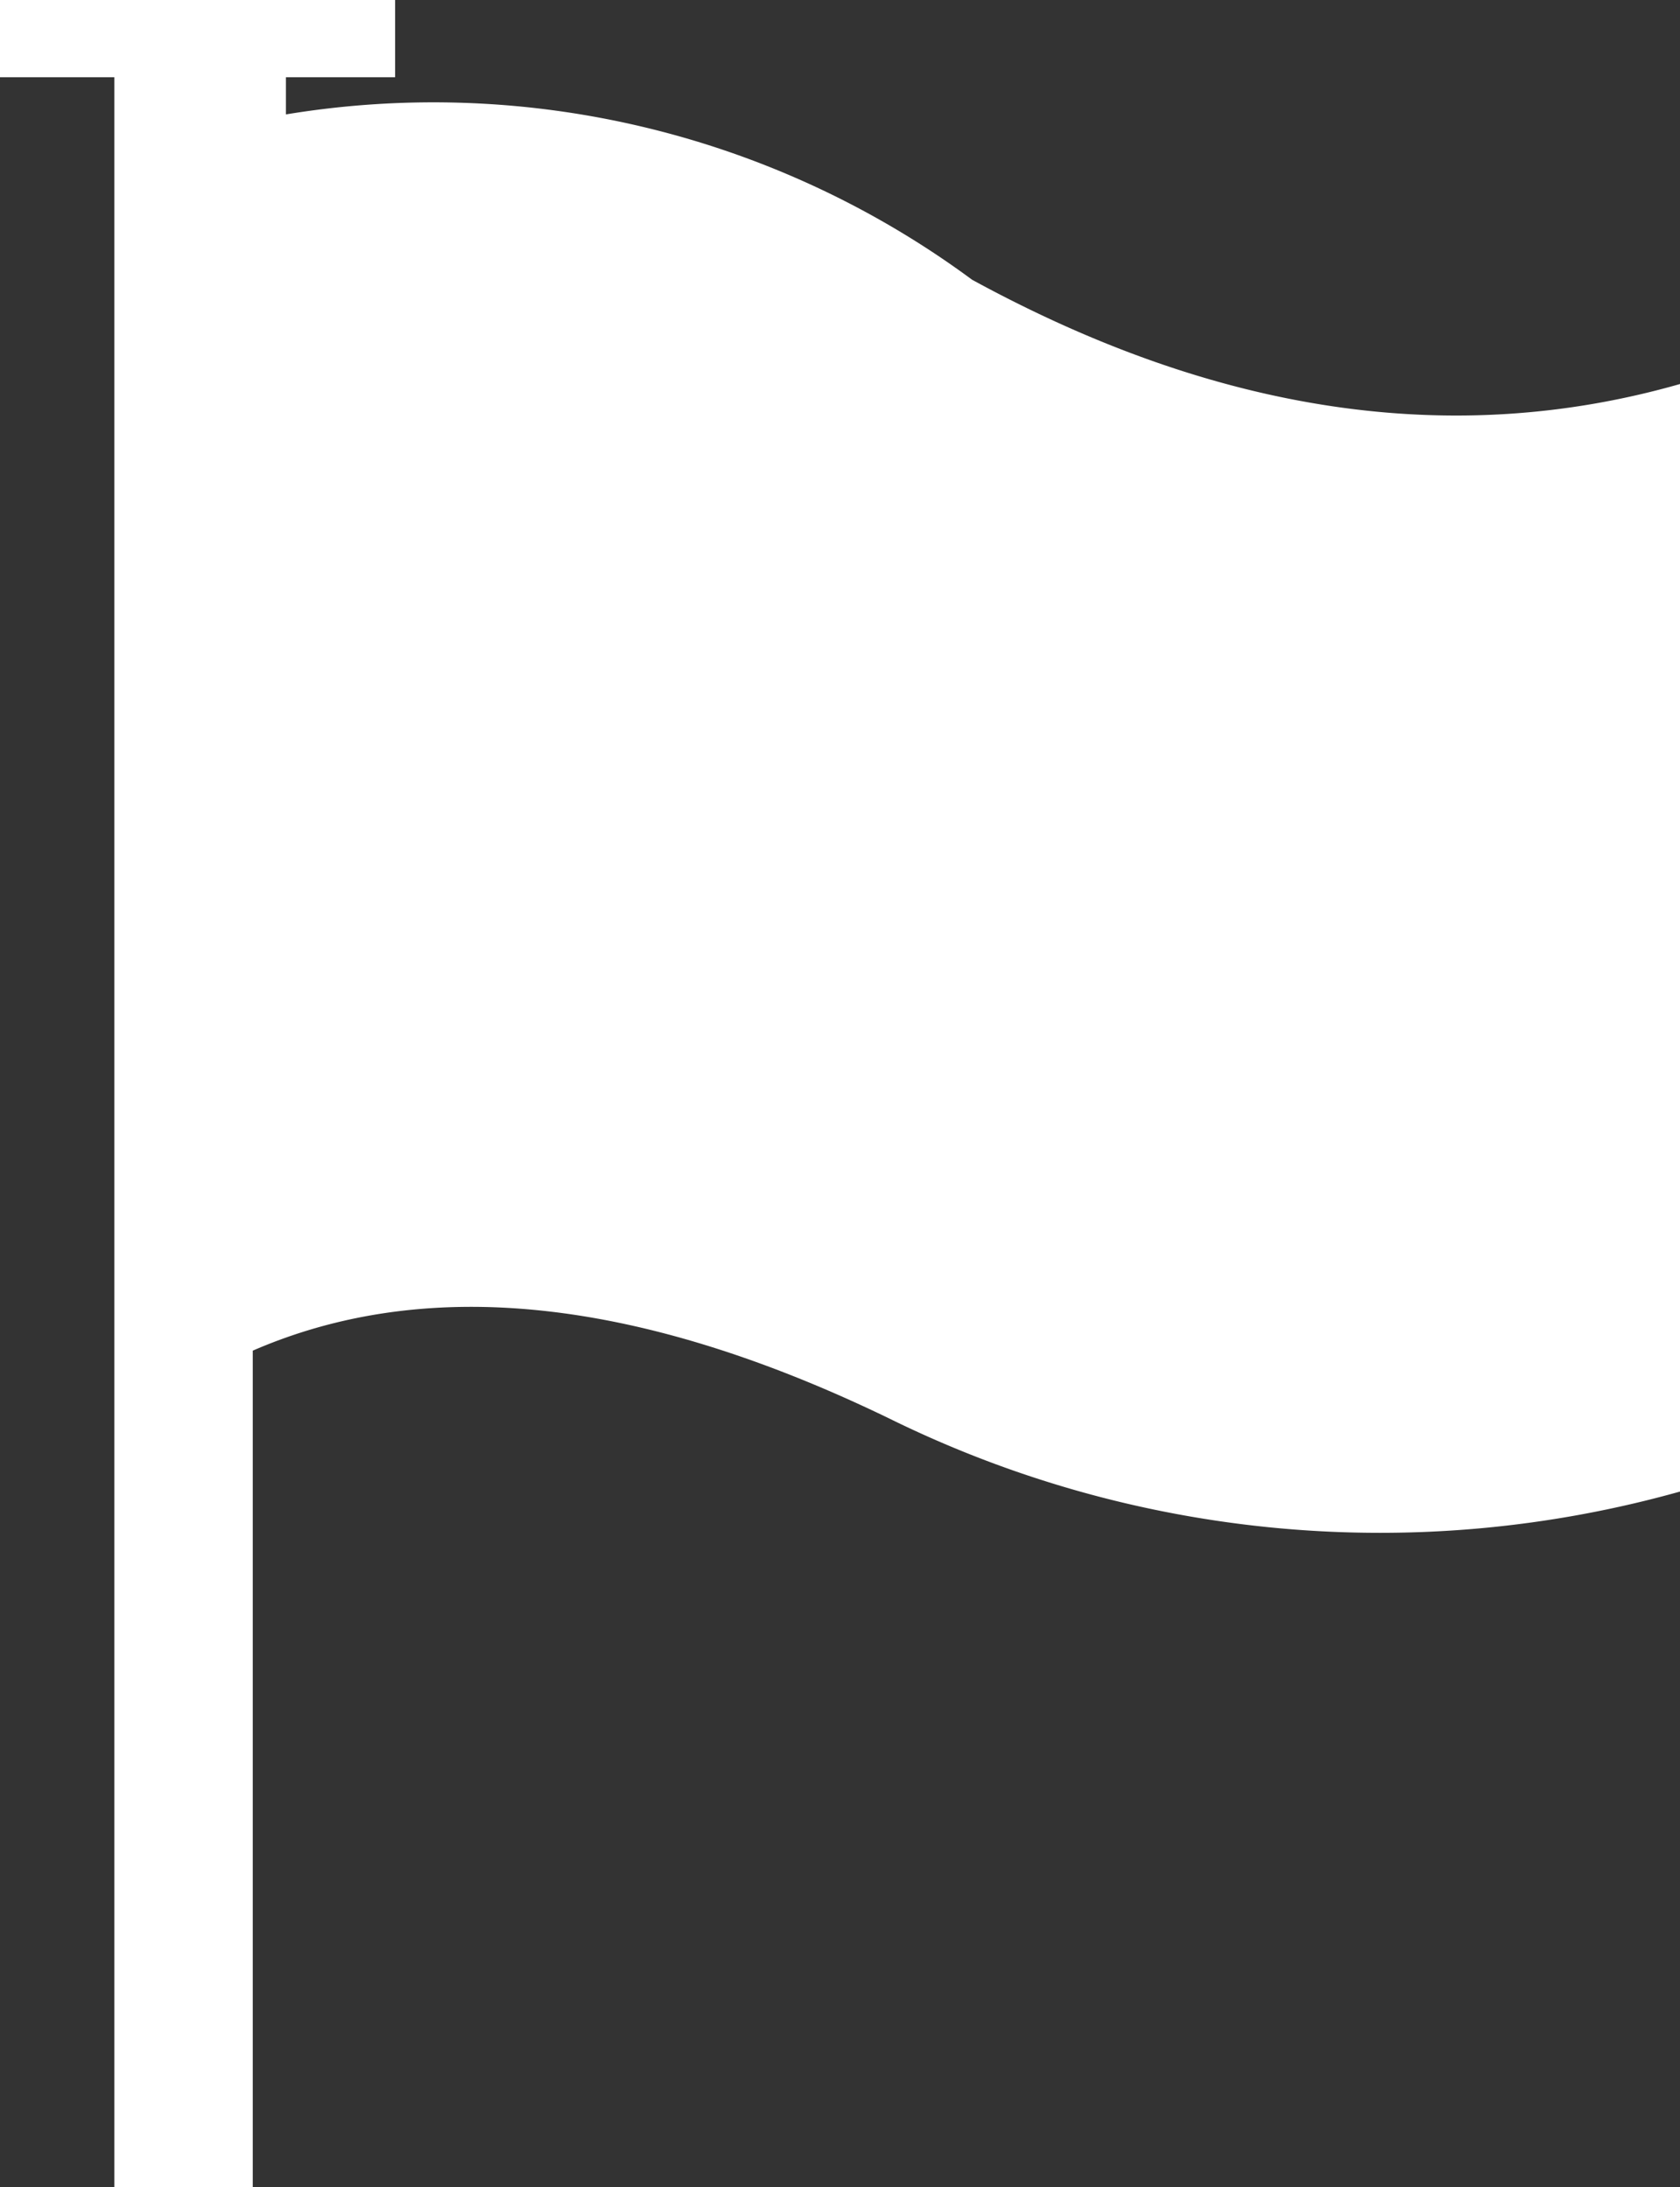 <svg xmlns="http://www.w3.org/2000/svg" viewBox="0 0 29.38 38.23"><rect x="0" y="0" width="29.38" height="38.23" fill="#333333" stroke="none"/><defs><style>.cls-1{fill:#fff;}</style></defs><title>Asset 43</title><g id="Layer_2" data-name="Layer 2"><g id="Layer_1-2" data-name="Layer 1"><path class="cls-1" d="M2,1.35H0L0,0H6.91V1.35H5V2A15.86,15.86,0,0,1,17,4.89q6.45,3.52,12.39,1.82V26.07A19.43,19.43,0,0,1,15.56,24.8Q9,21.62,4.42,23.61V38.23H2Z"/></g></g></svg>